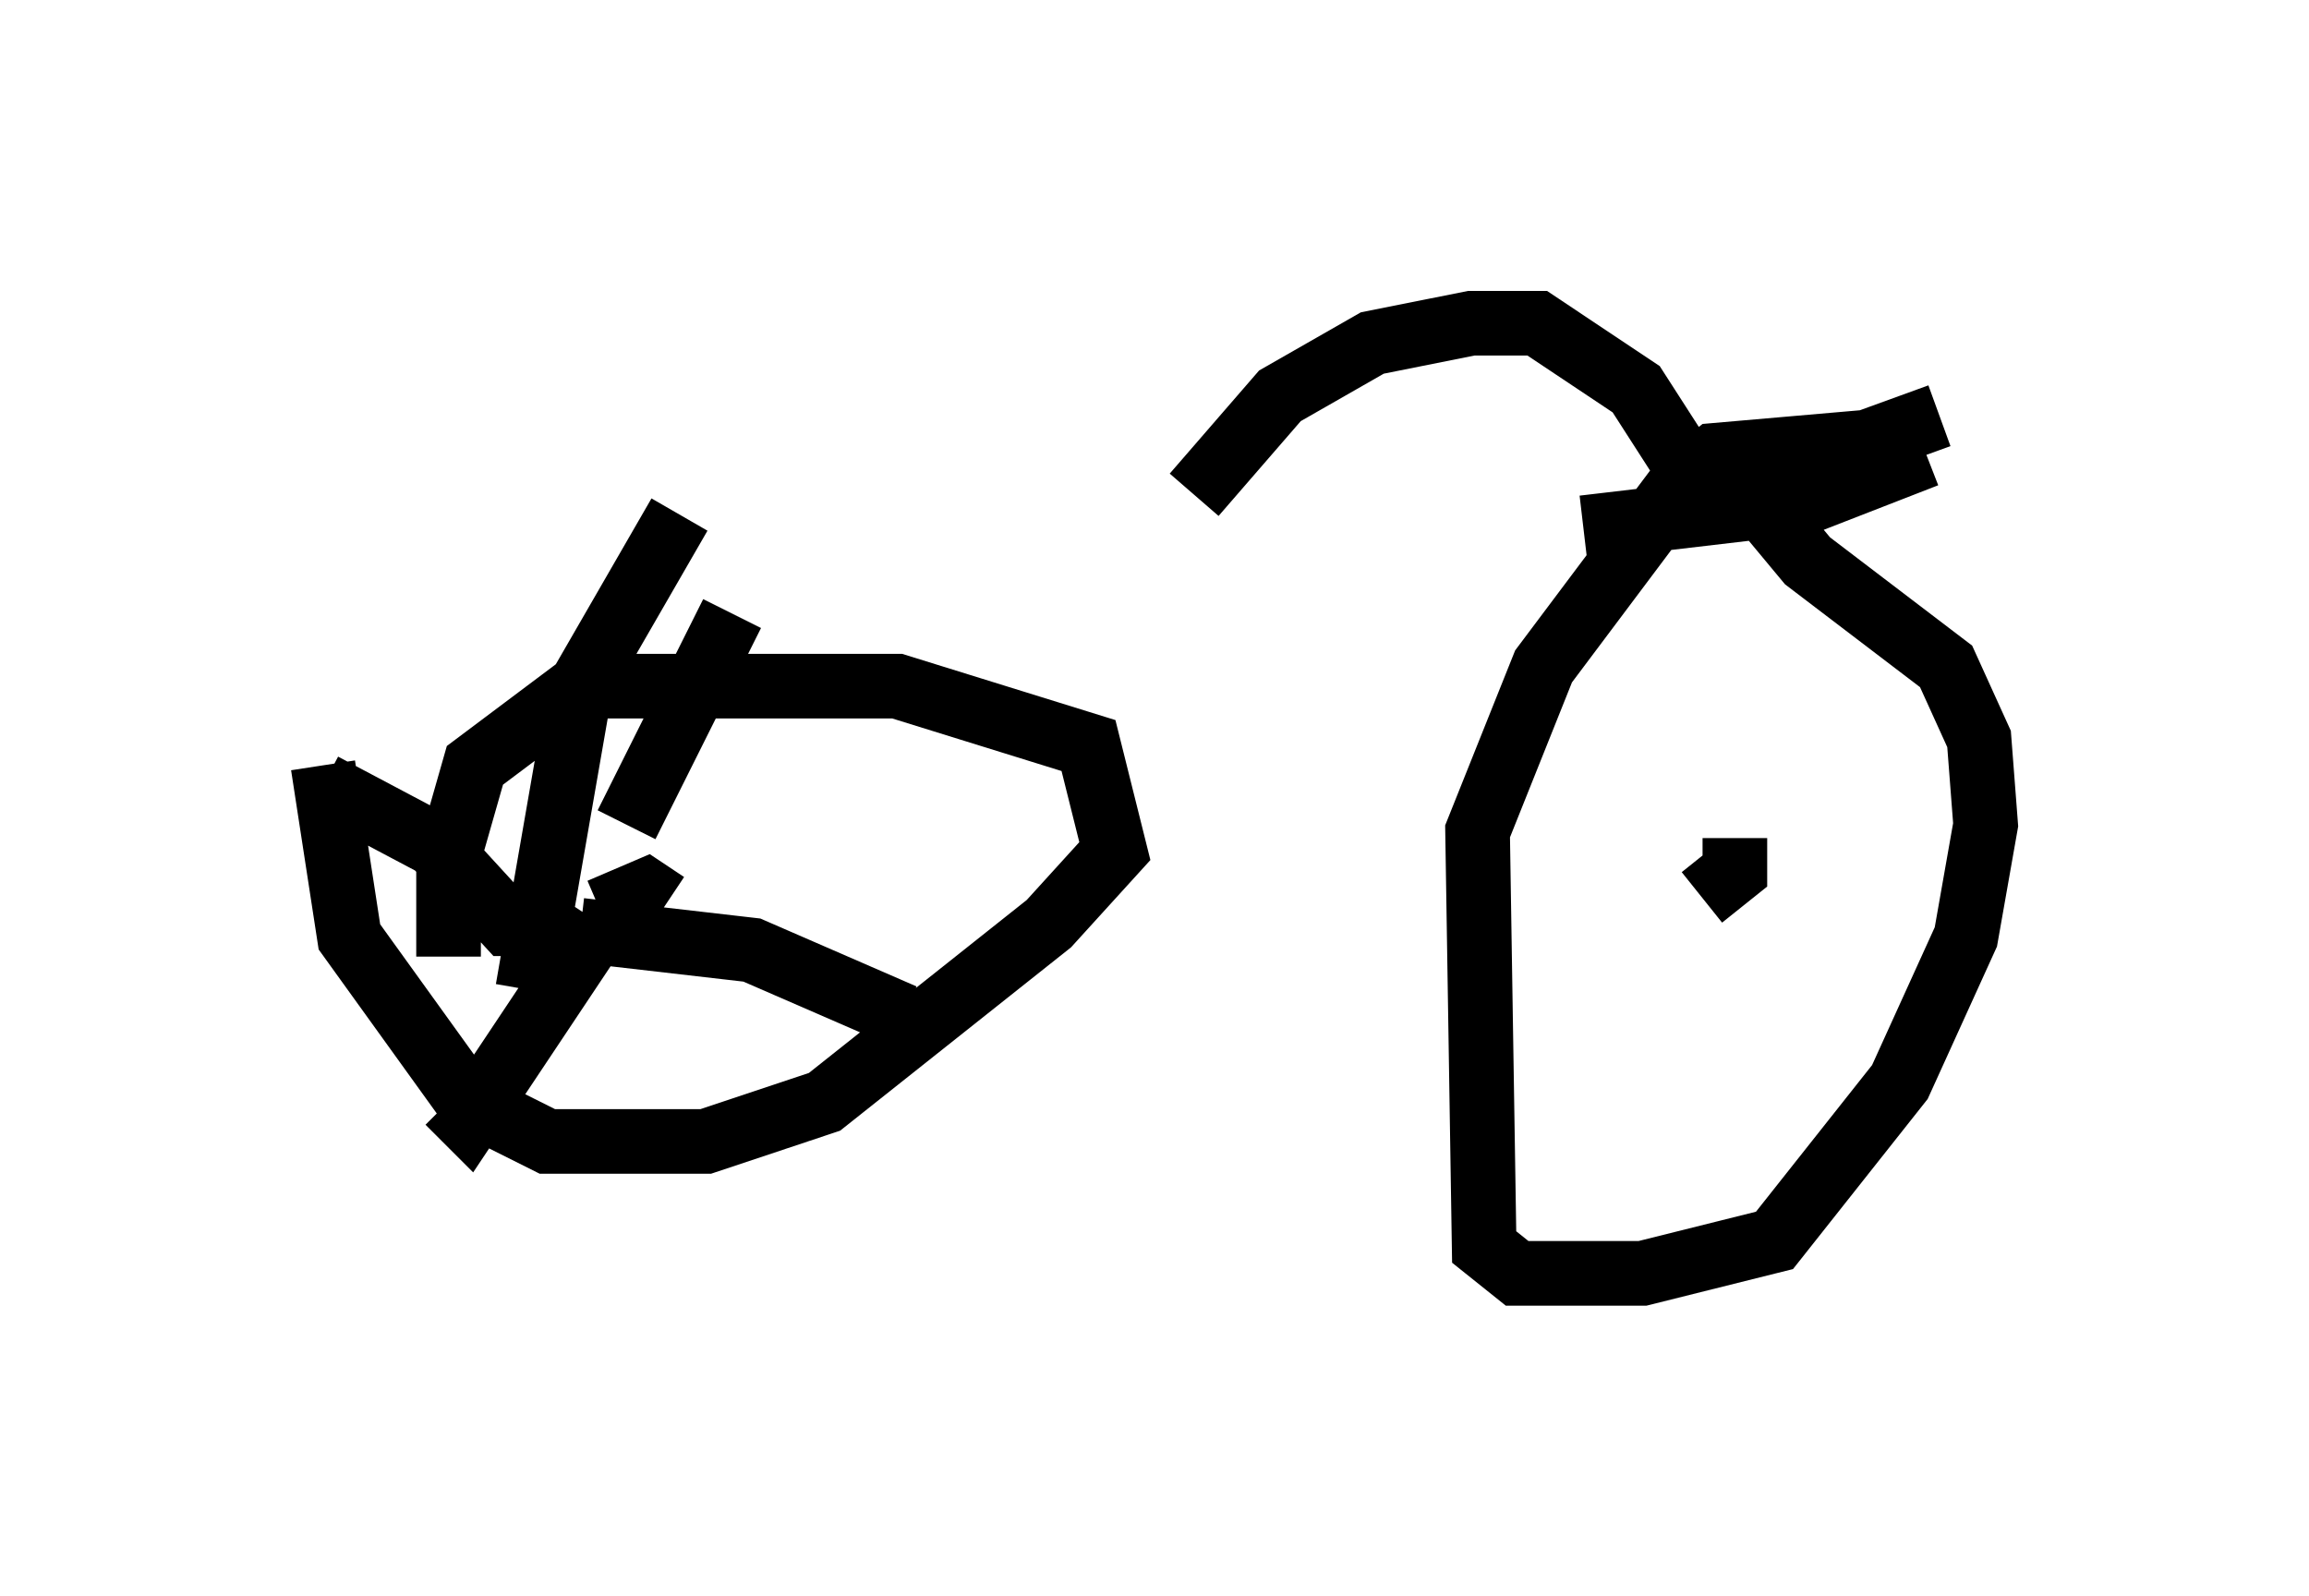 <?xml version="1.0" encoding="utf-8" ?>
<svg baseProfile="full" height="24.7" version="1.1" width="35.725" xmlns="http://www.w3.org/2000/svg" xmlns:ev="http://www.w3.org/2001/xml-events" xmlns:xlink="http://www.w3.org/1999/xlink"><defs /><rect fill="white" height="24.7" width="35.725" x="0" y="0" /><path d="M9.9, 8.675 m14.598, -0.51 l3.471, -0.408 1.838, -0.715 m-11.331, 0.613 l1.327, -1.531 1.429, -0.817 l1.531, -0.306 1.021, 0.0 l1.531, 1.021 0.919, 1.429 m-15.721, 0.51 l-1.531, 2.654 -0.817, 4.696 m-1.225, -0.51 l0.0, -1.531 0.408, -1.429 l1.633, -1.225 4.9, 0.0 l2.96, 0.919 0.408, 1.633 l-1.021, 1.123 -3.471, 2.756 l-1.838, 0.613 -2.45, 0.0 l-1.225, -0.613 -1.838, -2.552 l-0.408, -2.654 m4.696, 2.348 l0.0, 0.0 m-0.408, -0.102 l0.715, -0.306 0.306, 0.204 m-0.613, -1.225 l1.633, -3.267 m-2.348, 4.9 l2.654, 0.306 2.348, 1.021 m-4.696, -1.429 l-2.042, 3.063 -0.306, -0.306 m1.633, -2.756 l-0.715, 0.0 -1.123, -1.225 l-1.735, -0.919 m22.561, -4.594 l-0.102, 0.51 0.51, 0.613 l2.144, 1.633 0.51, 1.123 l0.102, 1.327 -0.306, 1.735 l-1.021, 2.246 -1.94, 2.45 l-2.042, 0.51 -1.94, 0.0 l-0.51, -0.408 -0.102, -6.431 l1.021, -2.552 2.144, -2.858 l0.51, -0.408 2.348, -0.204 l1.123, -0.408 m-4.798, 7.248 l0.0, 0.0 m1.123, 0.204 l0.51, -0.408 0.0, -0.51 " fill="none" stroke="black" stroke-width="1" /></svg>